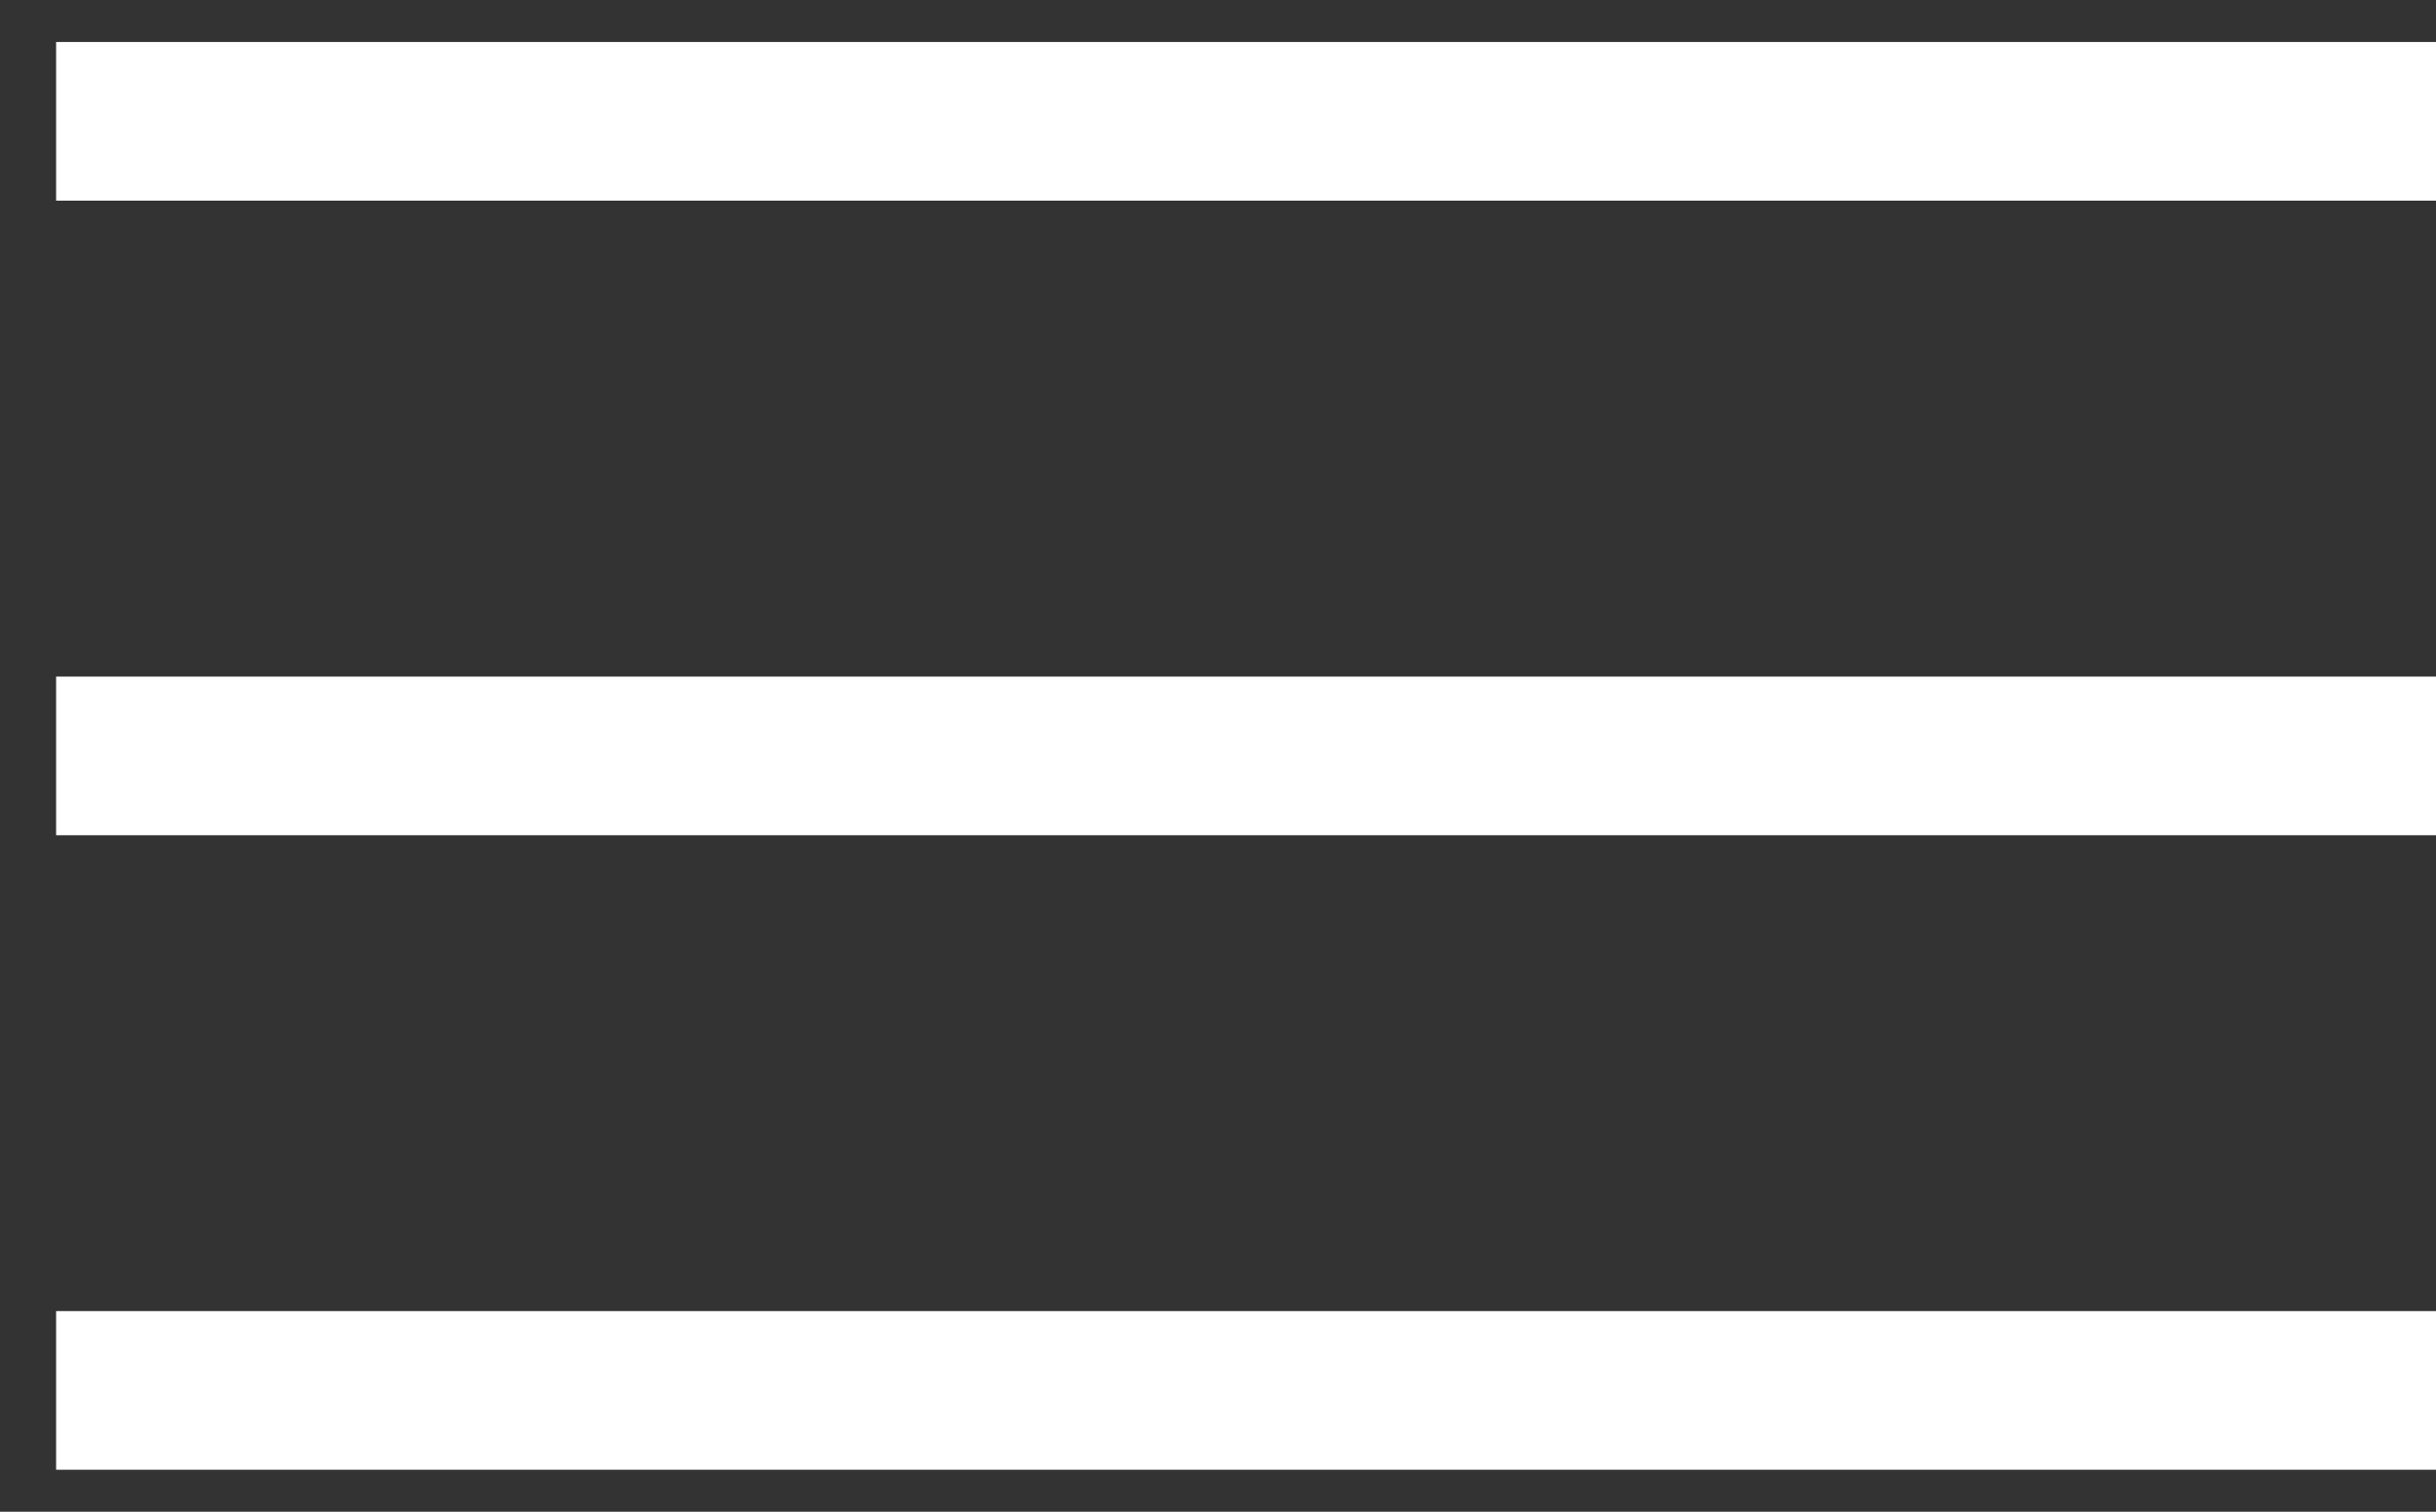 <svg width="29" height="18" viewBox="0 0 29 18" fill="none" xmlns="http://www.w3.org/2000/svg">
<rect x="0" y="0" width="29" height="18" fill="#333333" stroke="none"/>
<rect x="0.668" y="0.5" width="28.333" height="1.889" fill="white"/>
<rect x="0.668" y="8.056" width="28.333" height="1.889" fill="white"/>
<rect x="0.668" y="15.611" width="28.333" height="1.889" fill="white"/>
</svg>
